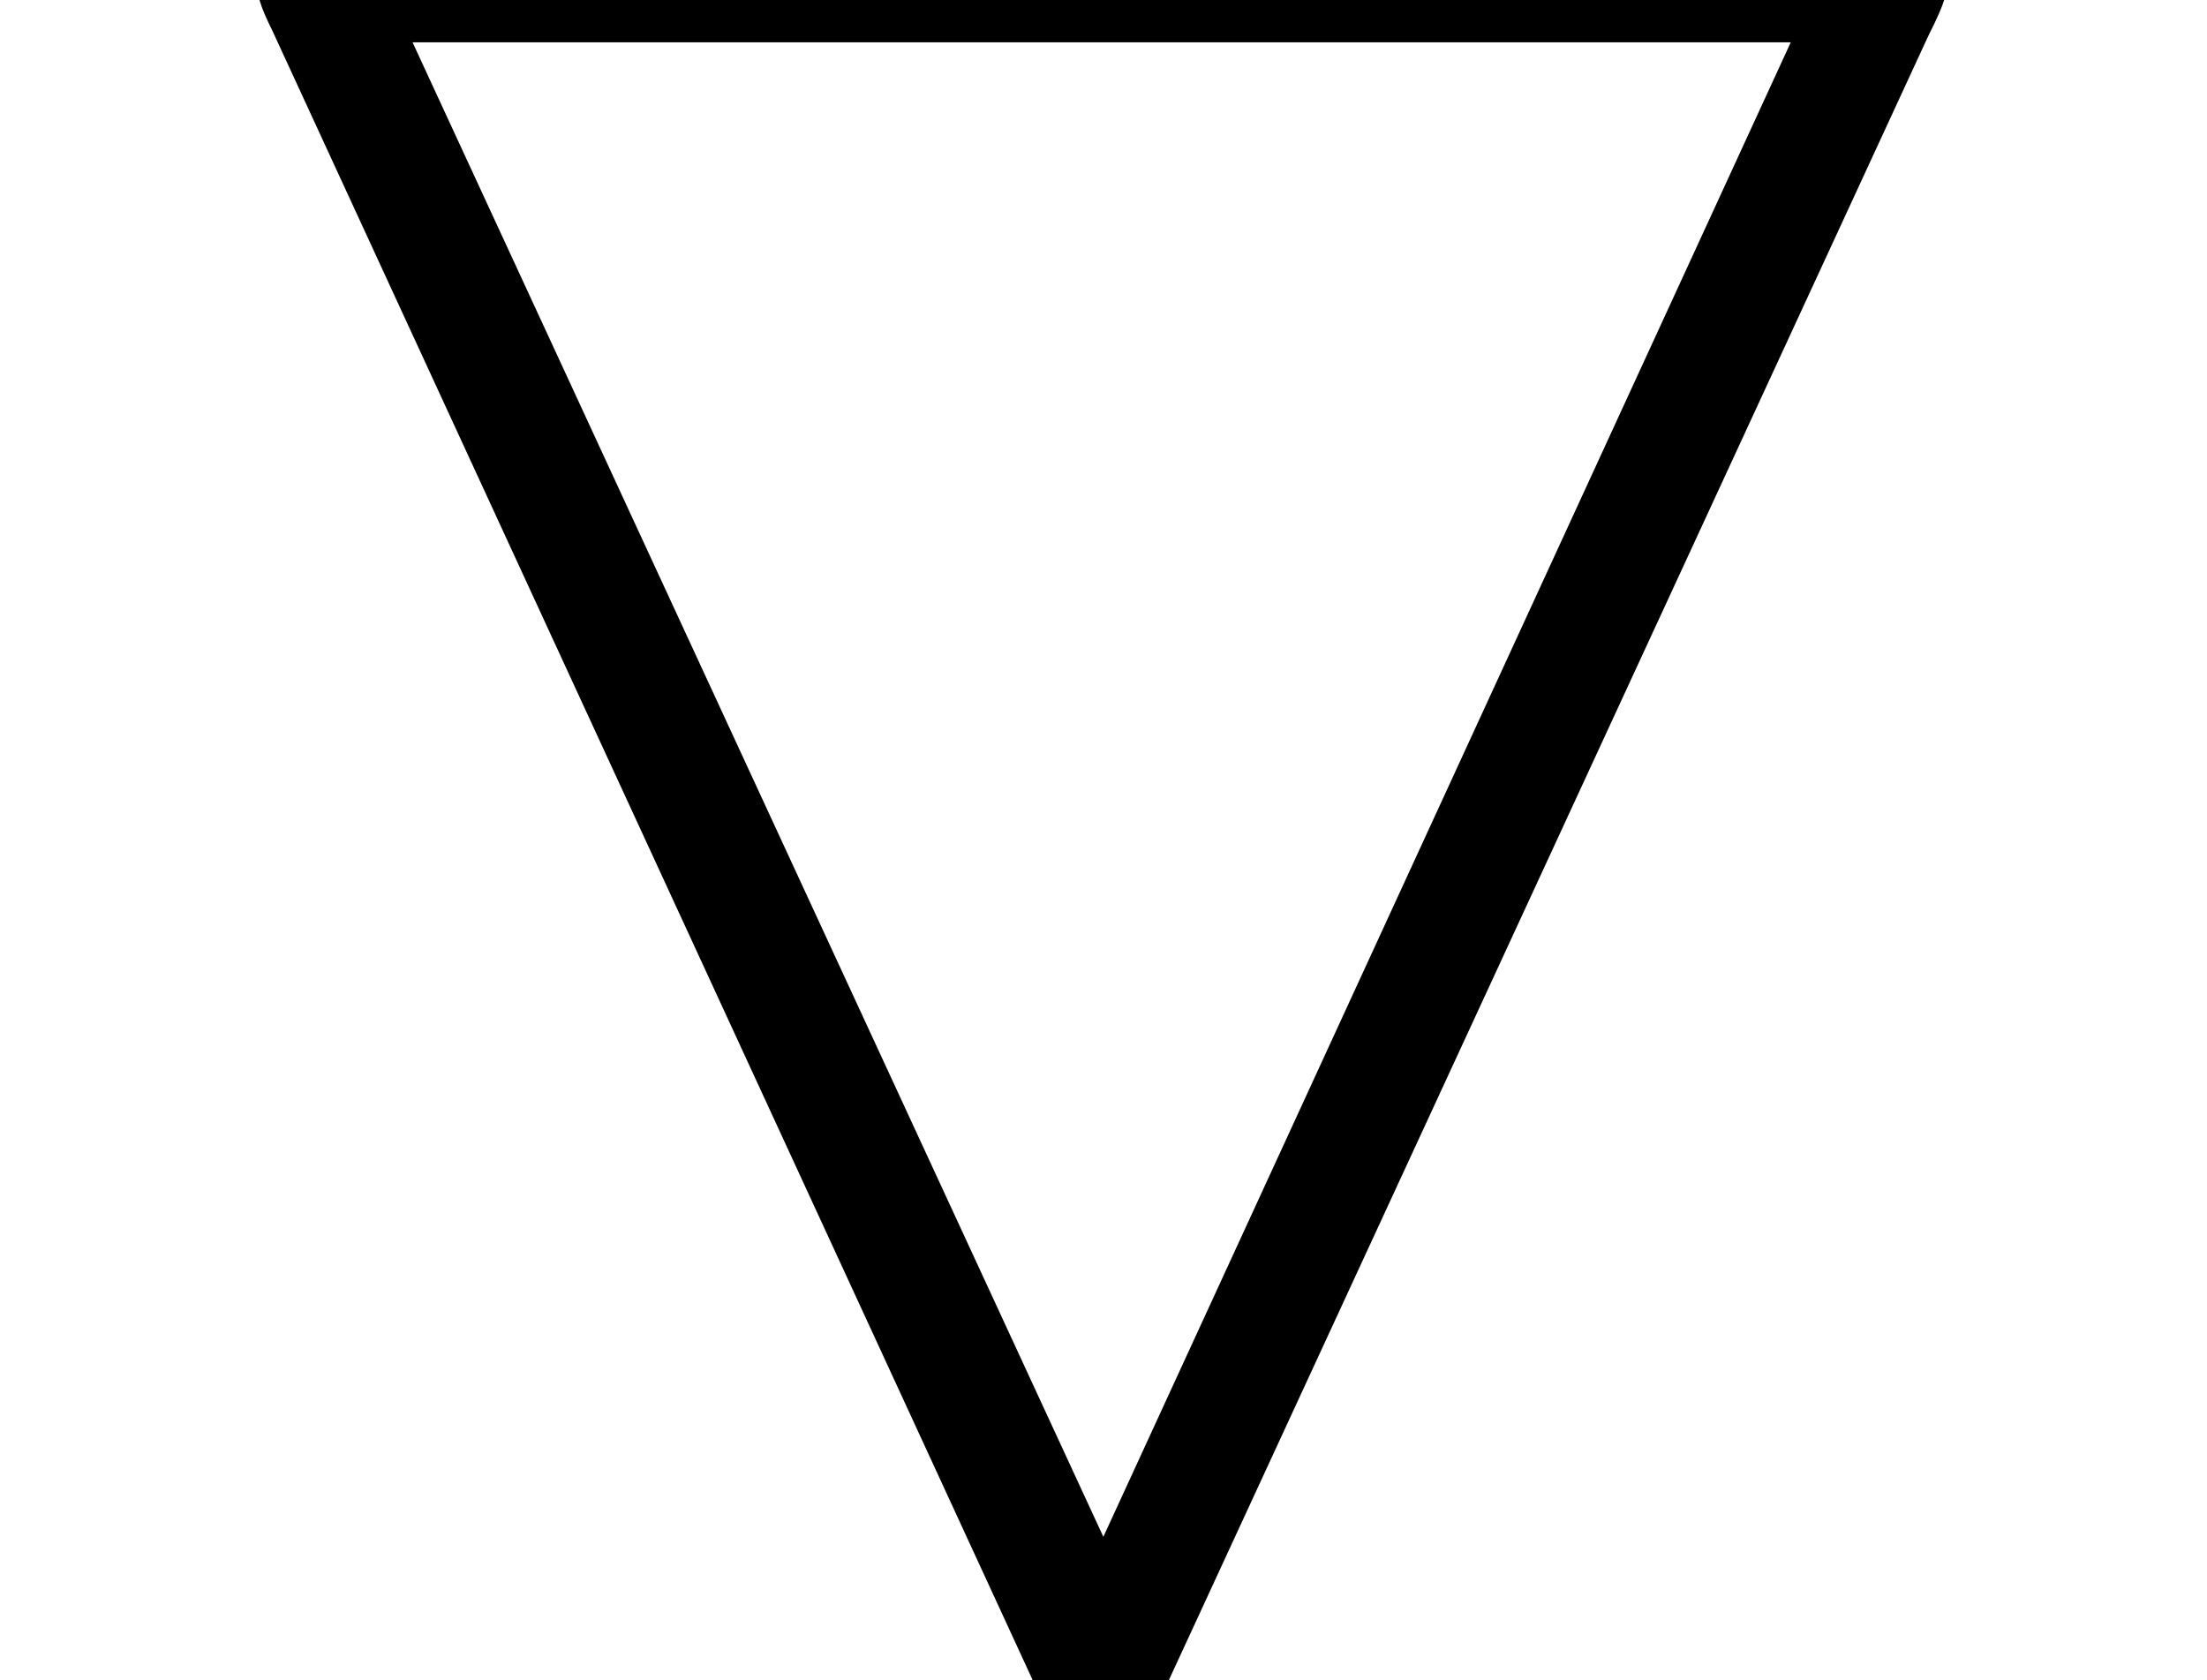 <?xml version='1.0' encoding='UTF-8'?>
<!-- This file was generated by dvisvgm 2.11.1 -->
<svg version='1.1' xmlns='http://www.w3.org/2000/svg' xmlns:xlink='http://www.w3.org/1999/xlink' width='7.195pt' height='5.478pt' viewBox='-70.007 -63.53 7.195 5.478'>
<defs>
<path id='g0-79' d='M6.286-5.36C6.346-5.479 6.346-5.499 6.346-5.539C6.346-5.738 6.157-5.738 5.998-5.738H1.186C1.026-5.738 .837-5.738 .837-5.539C.837-5.499 .847-5.46 .887-5.38L3.367 0C3.447 .179 3.527 .199 3.597 .199C3.656 .199 3.706 .179 3.746 .139L6.286-5.36ZM1.345-5.34H5.838L3.597-.468L1.345-5.34Z'/>
</defs>
<g id='page1'>
<use x='-70.007' y='-58.052' xlink:href='#g0-79'/>
</g>
</svg>